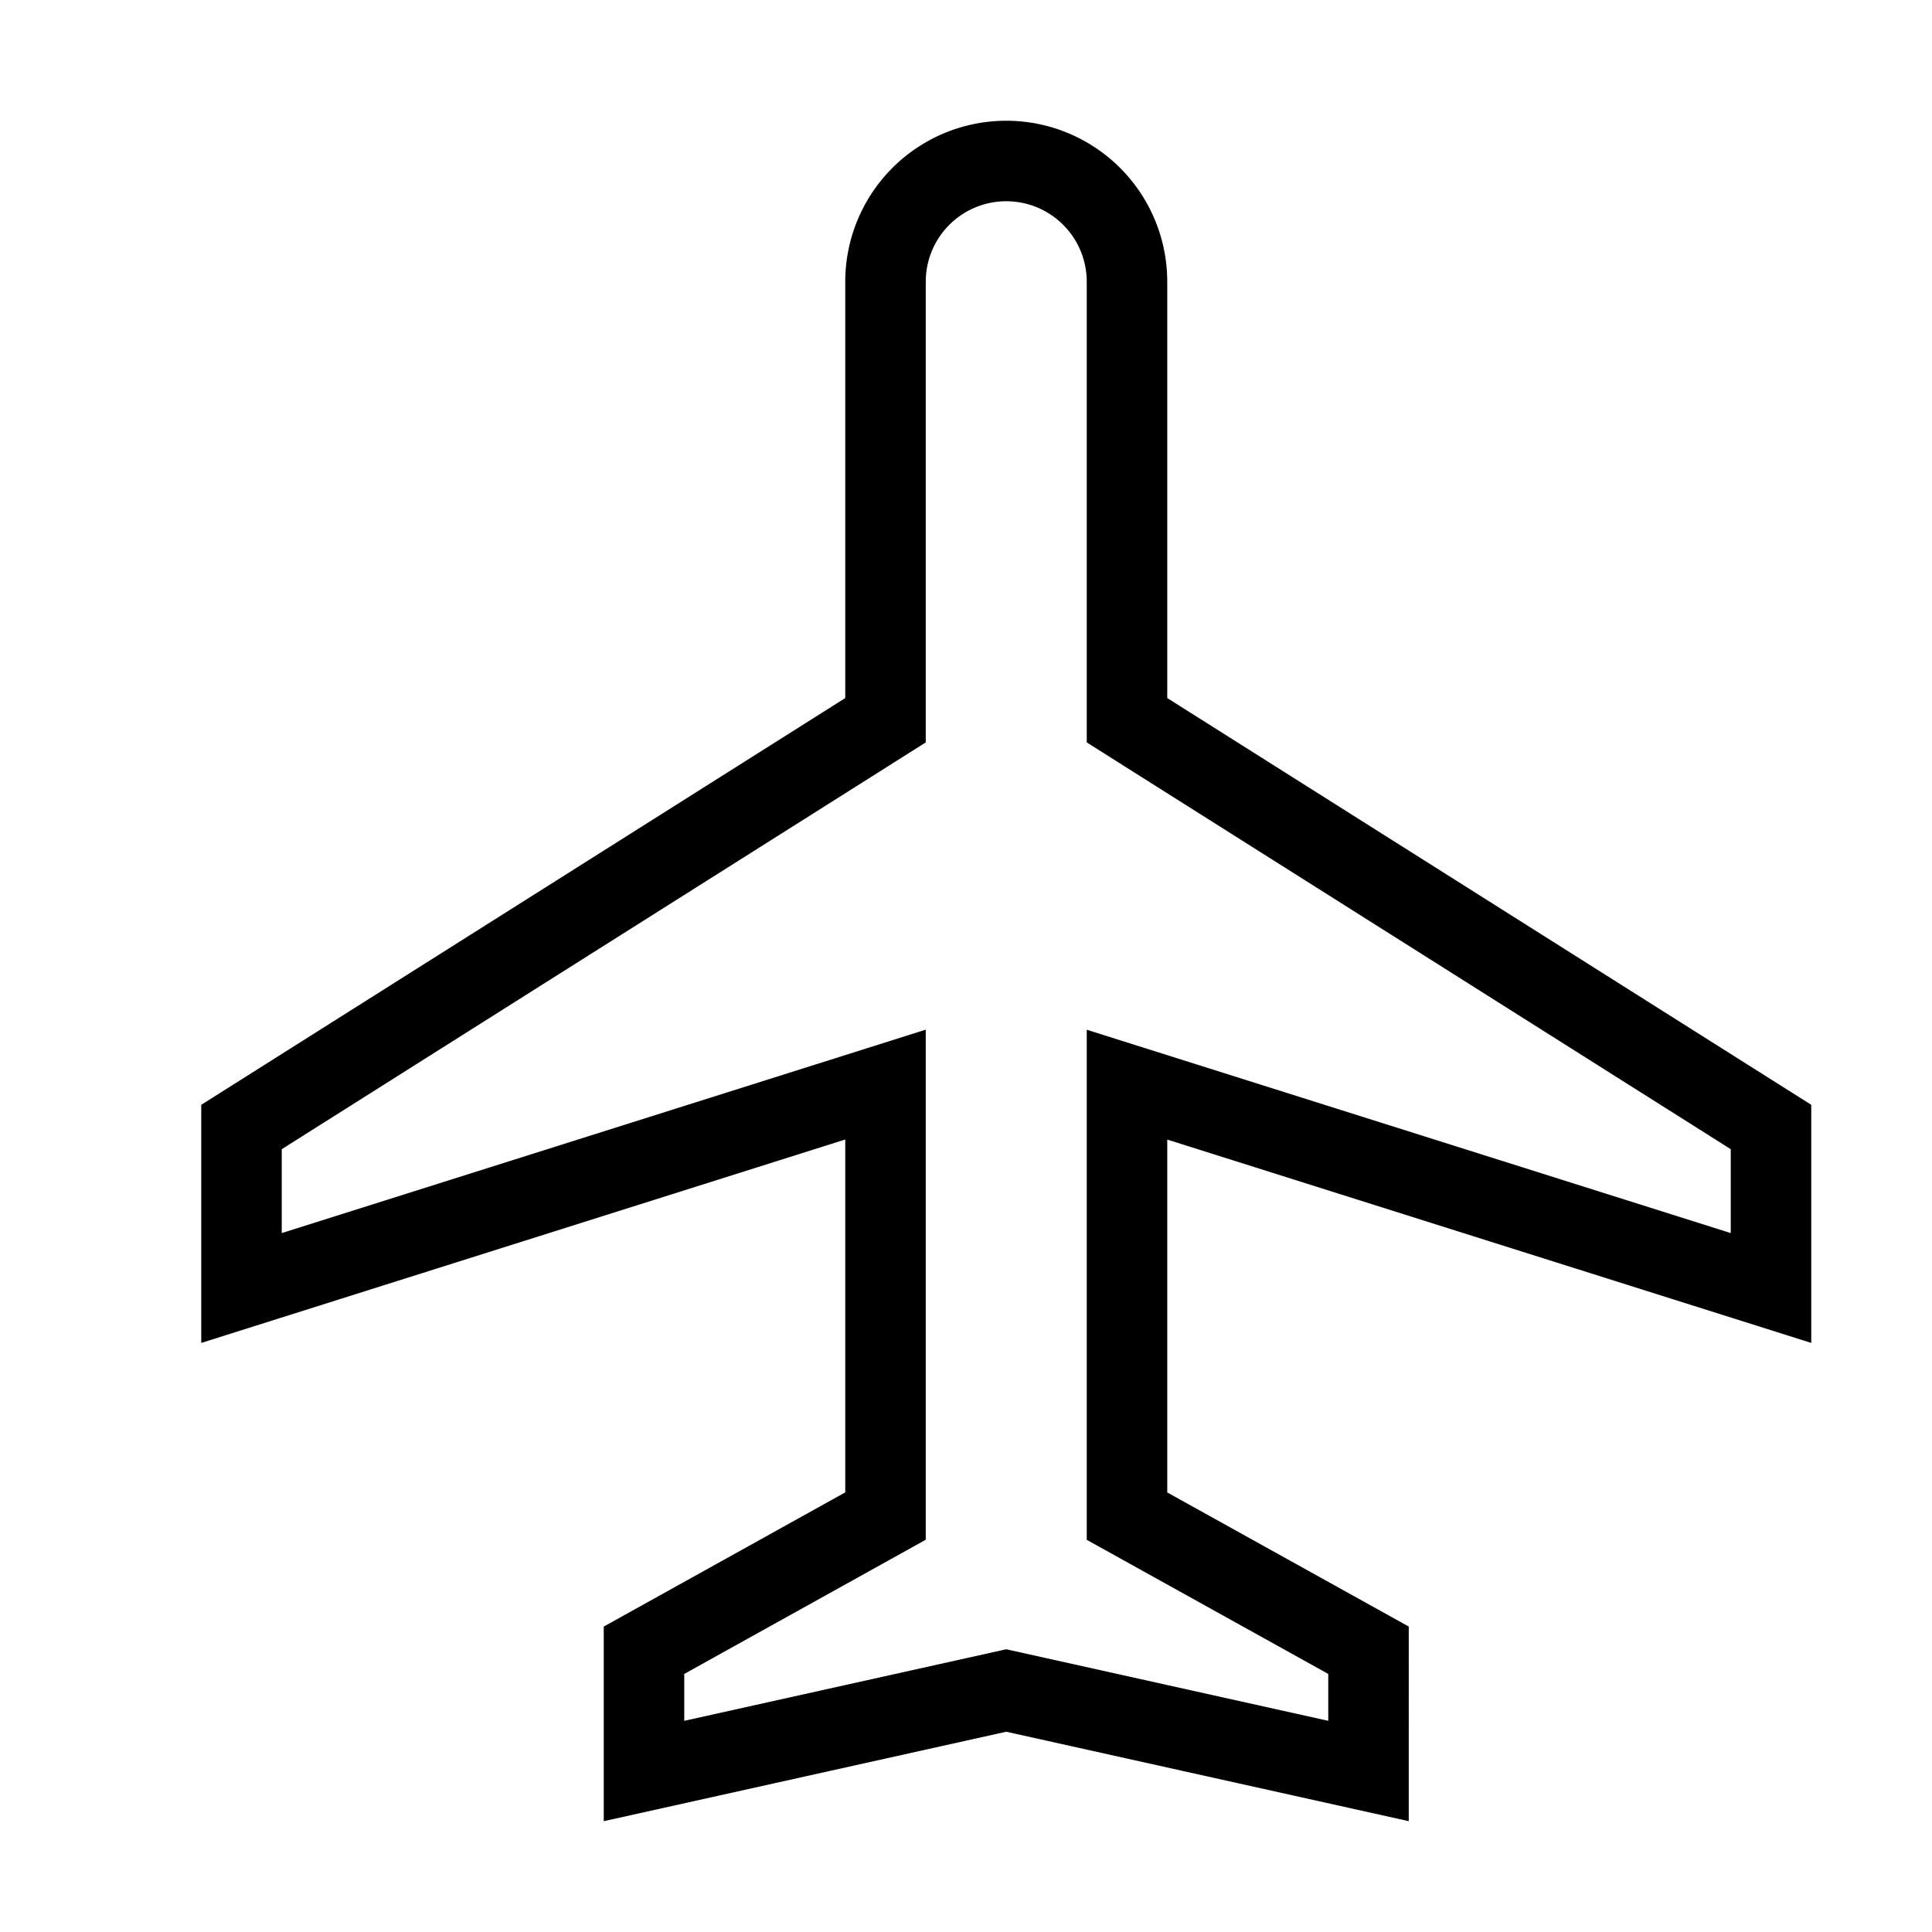 <svg xmlns="http://www.w3.org/2000/svg" viewBox="0 0 24 24" fill="none" stroke="currentColor">
    <g>
        <path d="M14 8.947L22 14v2l-8-2.526v5.36l3 1.666V22l-4.5-1L8 22v-1.5l3-1.667v-5.36L3 16v-2l8-5.053V3.5a1.5 1.5 0 0 1 3 0v5.447z"/>
    </g>
</svg>
